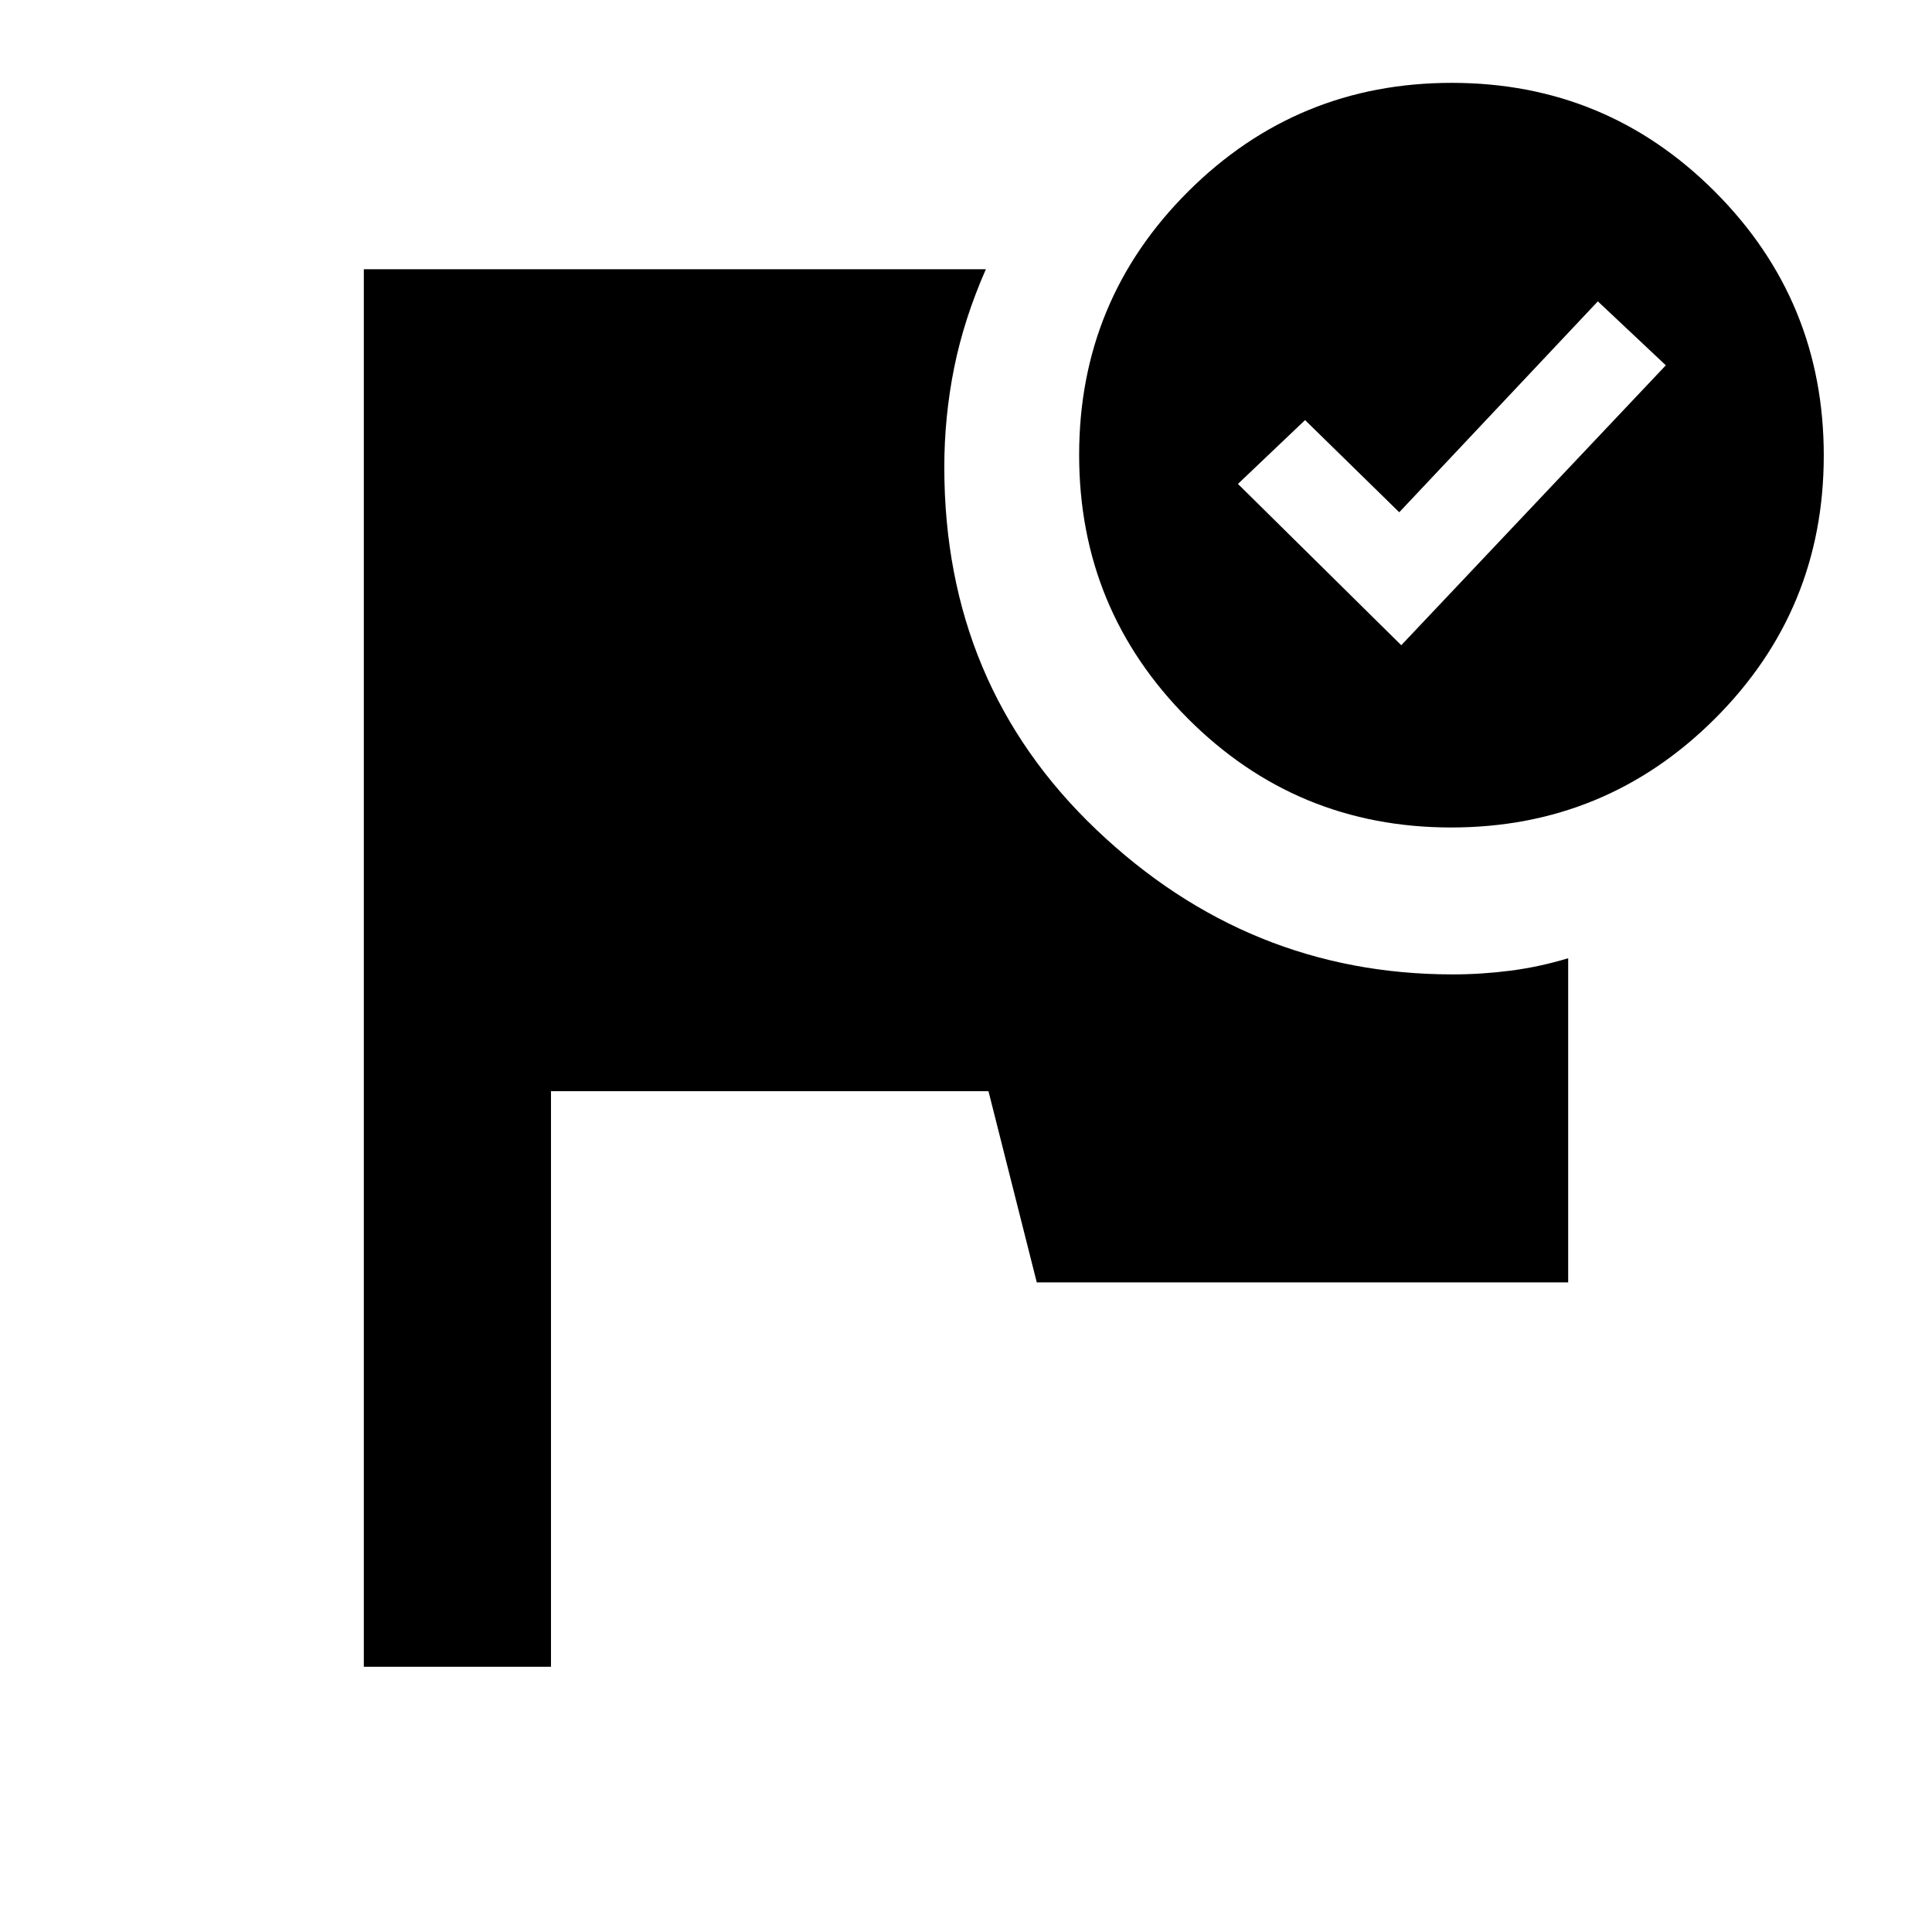 <svg xmlns="http://www.w3.org/2000/svg" height="20" viewBox="0 -960 960 960" width="20"><path d="M180.78-131.78v-694.44h309.09q-10.89 24.79-15.77 49.03-4.88 24.25-4.88 49.36 0 108.13 75.53 180.07 75.53 71.93 177.08 71.93 14.33 0 28.67-1.84 14.33-1.85 28.72-6.18v161.07H515.17l-24-95H273.78v286h-93Zm540.6-787.05q76.84 0 130.84 54.16t54 131q0 76.84-54.16 130.84t-131 54q-76.84 0-130.84-54.16-54-54.15-54-131 0-76.84 54.16-130.84t131-54Zm-25.1 279.44 131.46-139.09-33.78-31.78-98.68 104.8-46.8-45.8-33.35 31.72 81.15 80.15Z"/></svg>